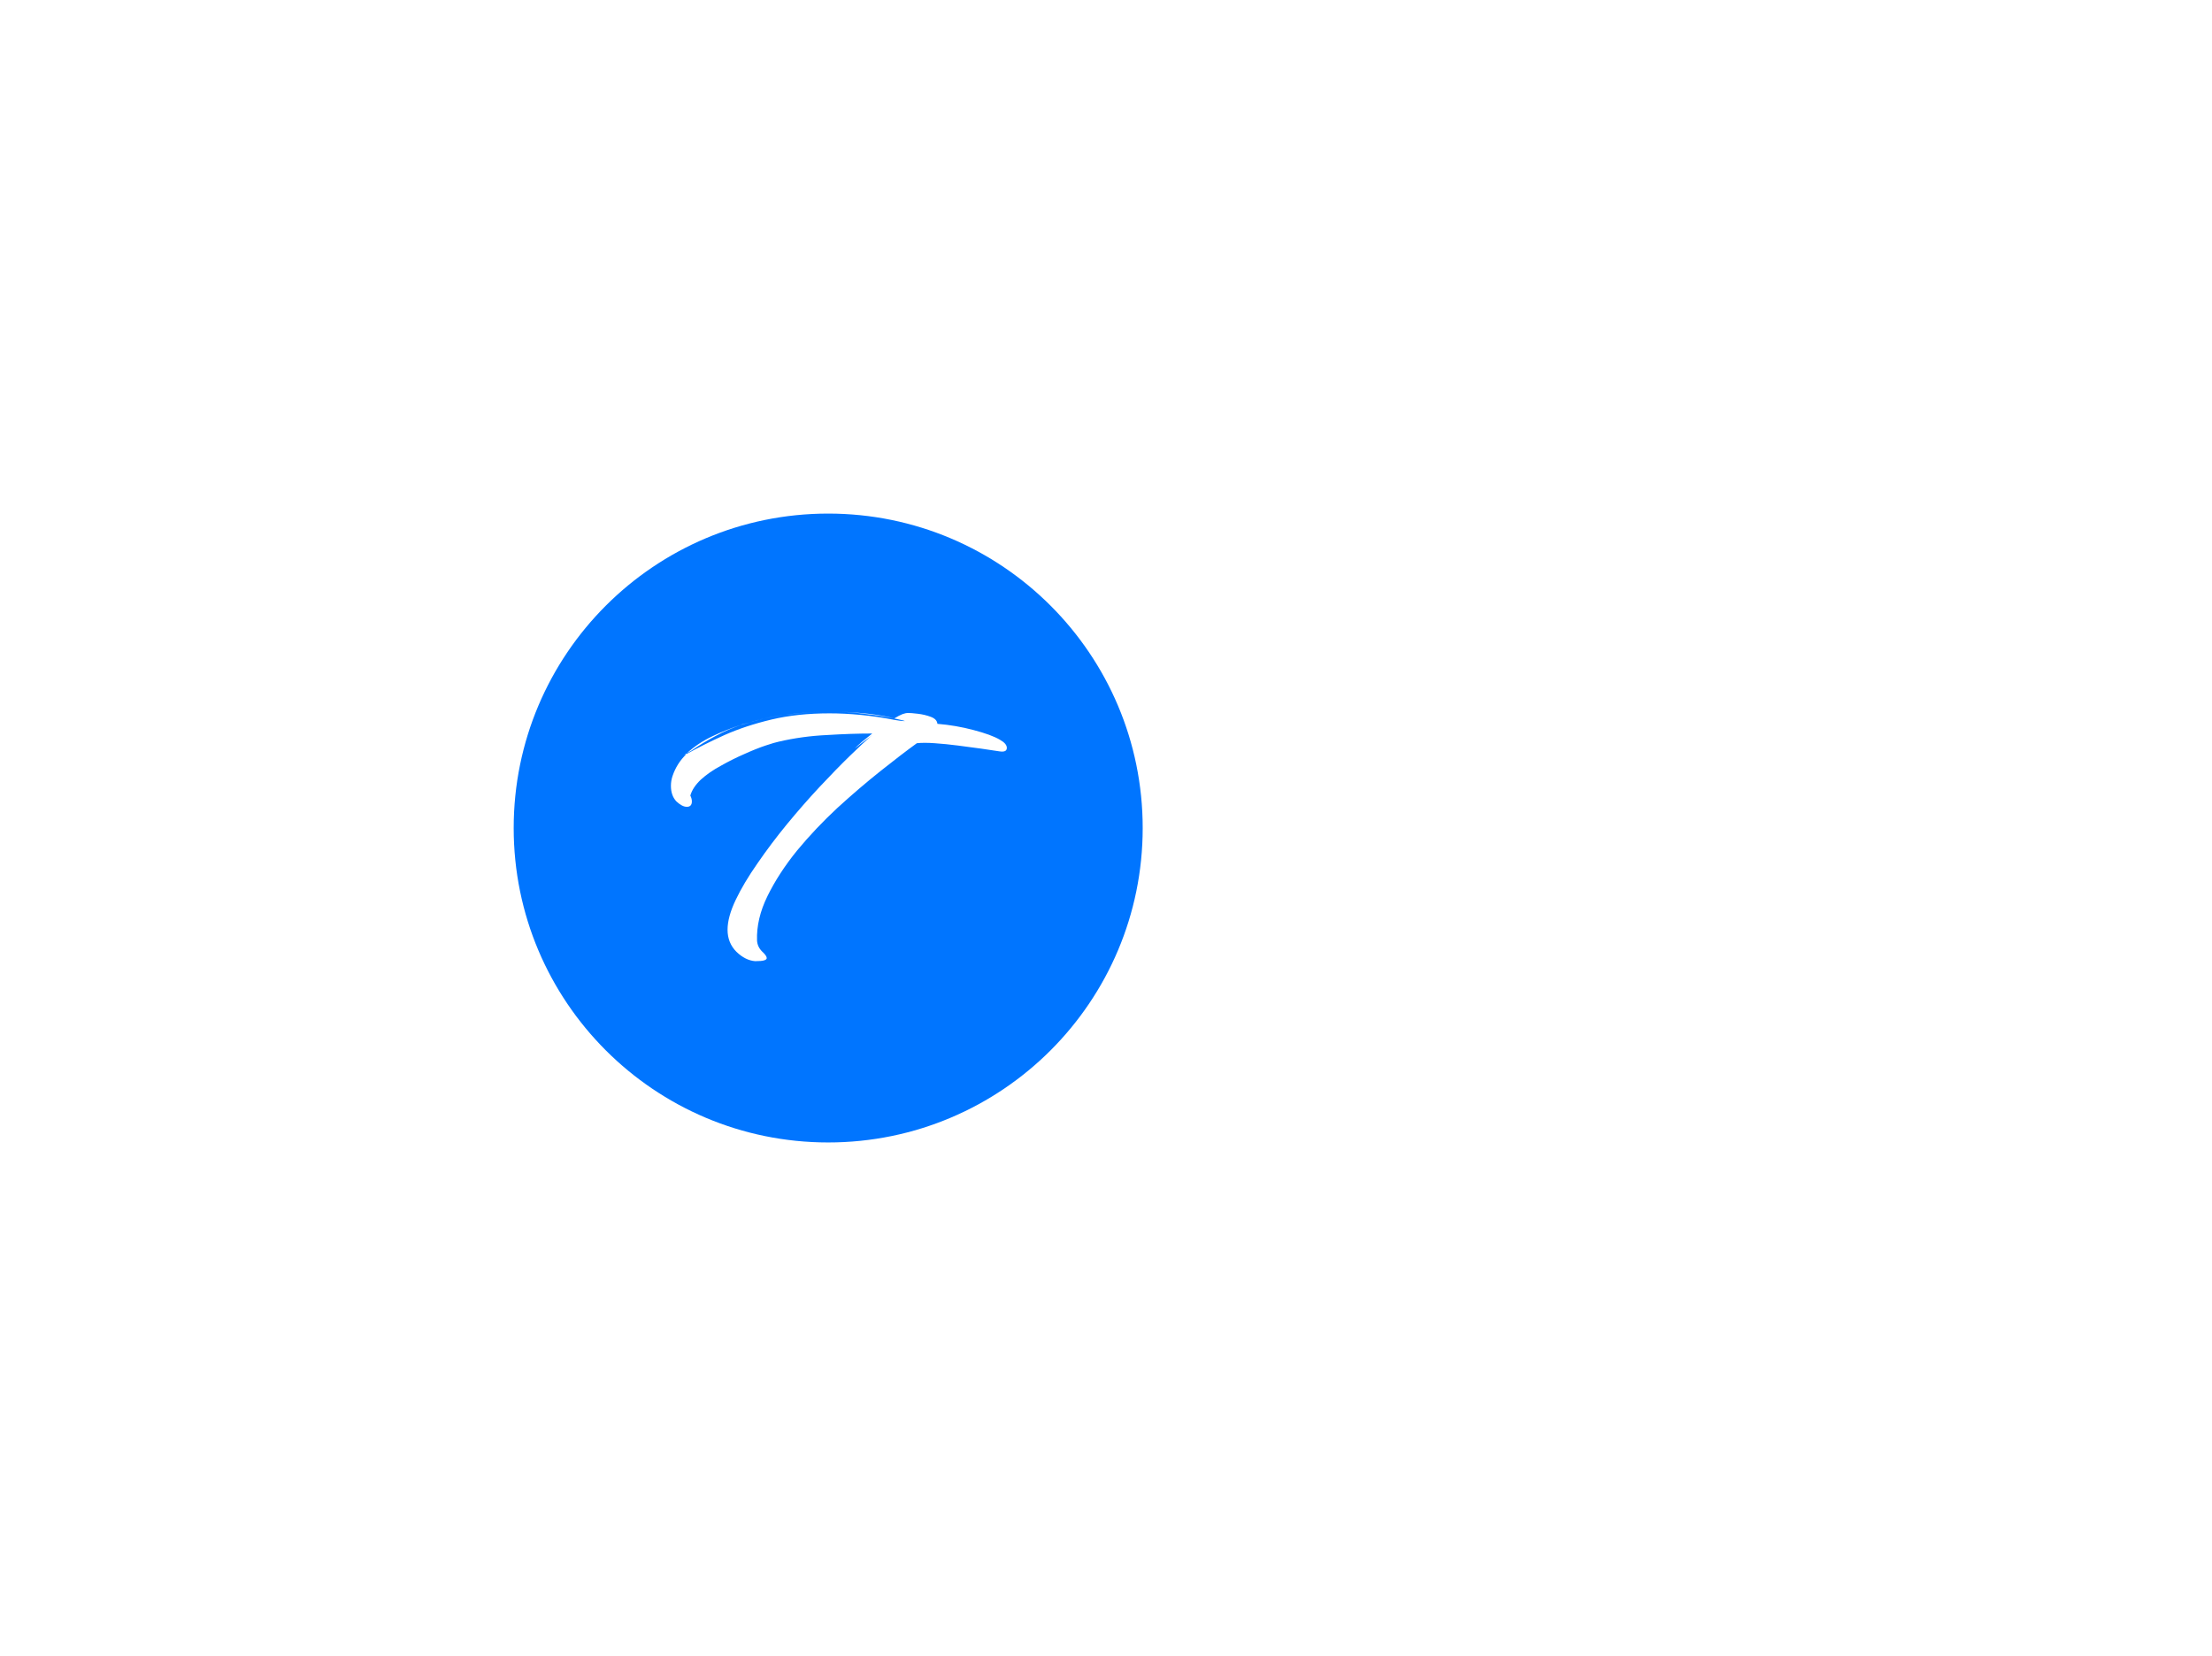<svg width="211" height="158" viewBox="0 0 211 158" fill="none" xmlns="http://www.w3.org/2000/svg">
<g filter="url(#filter0_d_26_906)">
<circle cx="79" cy="79" r="30" fill="#0075FF"/>
</g>
<path d="M72.768 68.578C73.656 68.381 74.569 68.233 75.506 68.134C76.468 68.011 77.442 67.937 78.429 67.912C77.418 67.937 76.419 68.011 75.432 68.134C74.47 68.257 73.582 68.405 72.768 68.578ZM85.311 68.541C84.448 68.368 83.572 68.233 82.684 68.134C81.821 68.011 80.97 67.937 80.131 67.912C81.044 67.937 81.932 67.998 82.795 68.097C83.683 68.196 84.522 68.344 85.311 68.541ZM72.028 91.703C71.411 91.654 70.819 91.358 70.252 90.815C69.685 90.248 69.401 89.545 69.401 88.706C69.401 87.892 69.66 86.942 70.178 85.857C70.696 84.772 71.387 83.612 72.25 82.379C73.113 81.121 74.051 79.875 75.062 78.642C76.098 77.384 77.134 76.2 78.17 75.09C79.231 73.955 80.205 72.956 81.093 72.093C81.981 71.23 82.696 70.564 83.239 70.095C83.14 70.194 82.918 70.366 82.573 70.613C82.228 70.86 81.882 71.131 81.537 71.427C81.636 71.304 81.87 71.082 82.24 70.761C82.635 70.44 82.955 70.181 83.202 69.984C81.87 69.984 80.415 70.033 78.836 70.132C77.282 70.206 75.765 70.416 74.285 70.761C74.038 70.81 73.619 70.934 73.027 71.131C72.435 71.328 71.757 71.6 70.992 71.945C70.252 72.266 69.512 72.636 68.772 73.055C68.032 73.45 67.391 73.894 66.848 74.387C66.33 74.88 65.997 75.386 65.849 75.904C65.948 76.101 65.997 76.286 65.997 76.459C65.997 76.804 65.837 76.977 65.516 76.977C65.22 76.977 64.887 76.804 64.517 76.459C64.172 76.089 63.999 75.596 63.999 74.979C63.999 74.658 64.048 74.35 64.147 74.054C64.418 73.24 64.862 72.537 65.479 71.945L65.405 71.982C65.306 72.031 65.269 72.044 65.294 72.019C65.343 71.994 65.417 71.945 65.516 71.871L65.479 71.945C66.589 71.328 67.798 70.724 69.105 70.132C70.437 69.54 71.929 69.047 73.582 68.652C75.235 68.257 77.085 68.06 79.132 68.06C80.069 68.06 81.056 68.109 82.092 68.208C83.128 68.307 84.213 68.467 85.348 68.689C85.471 68.714 85.632 68.738 85.829 68.763C86.051 68.788 86.199 68.8 86.273 68.8H86.31C86.31 68.775 86.026 68.701 85.459 68.578C85.385 68.578 85.336 68.566 85.311 68.541C85.632 68.344 85.891 68.208 86.088 68.134C86.285 68.06 86.47 68.023 86.643 68.023C86.816 68.023 87.112 68.048 87.531 68.097C87.975 68.146 88.394 68.245 88.789 68.393C89.184 68.541 89.393 68.763 89.418 69.059C90.602 69.158 91.749 69.355 92.859 69.651C93.994 69.947 94.832 70.255 95.375 70.576C95.819 70.823 96.041 71.082 96.041 71.353C96.041 71.649 95.807 71.76 95.338 71.686C94.894 71.612 94.314 71.526 93.599 71.427C92.908 71.328 92.168 71.23 91.379 71.131C90.614 71.032 89.874 70.958 89.159 70.909C88.468 70.86 87.901 70.86 87.457 70.909C86.47 71.624 85.311 72.512 83.979 73.573C82.647 74.634 81.278 75.805 79.872 77.088C78.491 78.371 77.208 79.727 76.024 81.158C74.865 82.589 73.927 84.032 73.212 85.487C72.497 86.942 72.164 88.361 72.213 89.742C72.238 90.137 72.398 90.482 72.694 90.778C72.99 91.049 73.138 91.259 73.138 91.407C73.138 91.506 73.052 91.58 72.879 91.629C72.731 91.678 72.447 91.703 72.028 91.703ZM70.77 69.133C70.622 69.158 70.647 69.145 70.844 69.096C71.066 69.047 71.313 68.985 71.584 68.911L72.435 68.652C72.386 68.652 72.41 68.652 72.509 68.652C72.632 68.627 72.719 68.603 72.768 68.578C72.62 68.627 72.521 68.652 72.472 68.652H72.435C72.534 68.627 72.534 68.627 72.435 68.652C72.361 68.677 72.25 68.714 72.102 68.763C71.954 68.788 71.781 68.837 71.584 68.911L70.77 69.133ZM65.516 71.871C66.207 71.23 67.021 70.687 67.958 70.243C68.895 69.799 69.833 69.429 70.77 69.133C69.882 69.429 69.031 69.799 68.217 70.243C67.428 70.662 66.675 71.119 65.96 71.612L65.516 71.871Z" fill="white"/>
<path d="M137.24 69.79C138.08 69.603 138.943 69.463 139.83 69.37C140.74 69.253 141.662 69.183 142.595 69.16C141.638 69.183 140.693 69.253 139.76 69.37C138.85 69.487 138.01 69.627 137.24 69.79ZM149.105 69.755C148.288 69.592 147.46 69.463 146.62 69.37C145.803 69.253 144.998 69.183 144.205 69.16C145.068 69.183 145.908 69.242 146.725 69.335C147.565 69.428 148.358 69.568 149.105 69.755ZM136.54 91.665C135.957 91.618 135.397 91.338 134.86 90.825C134.323 90.288 134.055 89.623 134.055 88.83C134.055 88.06 134.3 87.162 134.79 86.135C135.28 85.108 135.933 84.012 136.75 82.845C137.567 81.655 138.453 80.477 139.41 79.31C140.39 78.12 141.37 77 142.35 75.95C143.353 74.877 144.275 73.932 145.115 73.115C145.955 72.298 146.632 71.668 147.145 71.225C147.052 71.318 146.842 71.482 146.515 71.715C146.188 71.948 145.862 72.205 145.535 72.485C145.628 72.368 145.85 72.158 146.2 71.855C146.573 71.552 146.877 71.307 147.11 71.12C145.85 71.12 144.473 71.167 142.98 71.26C141.51 71.33 140.075 71.528 138.675 71.855C138.442 71.902 138.045 72.018 137.485 72.205C136.925 72.392 136.283 72.648 135.56 72.975C134.86 73.278 134.16 73.628 133.46 74.025C132.76 74.398 132.153 74.818 131.64 75.285C131.15 75.752 130.835 76.23 130.695 76.72C130.788 76.907 130.835 77.082 130.835 77.245C130.835 77.572 130.683 77.735 130.38 77.735C130.1 77.735 129.785 77.572 129.435 77.245C129.108 76.895 128.945 76.428 128.945 75.845C128.945 75.542 128.992 75.25 129.085 74.97C129.342 74.2 129.762 73.535 130.345 72.975L130.275 73.01C130.182 73.057 130.147 73.068 130.17 73.045C130.217 73.022 130.287 72.975 130.38 72.905L130.345 72.975C131.395 72.392 132.538 71.82 133.775 71.26C135.035 70.7 136.447 70.233 138.01 69.86C139.573 69.487 141.323 69.3 143.26 69.3C144.147 69.3 145.08 69.347 146.06 69.44C147.04 69.533 148.067 69.685 149.14 69.895C149.257 69.918 149.408 69.942 149.595 69.965C149.805 69.988 149.945 70 150.015 70H150.05C150.05 69.977 149.782 69.907 149.245 69.79C149.175 69.79 149.128 69.778 149.105 69.755C149.408 69.568 149.653 69.44 149.84 69.37C150.027 69.3 150.202 69.265 150.365 69.265C150.528 69.265 150.808 69.288 151.205 69.335C151.625 69.382 152.022 69.475 152.395 69.615C152.768 69.755 152.967 69.965 152.99 70.245C154.11 70.338 155.195 70.525 156.245 70.805C157.318 71.085 158.112 71.377 158.625 71.68C159.045 71.913 159.255 72.158 159.255 72.415C159.255 72.695 159.033 72.8 158.59 72.73C158.17 72.66 157.622 72.578 156.945 72.485C156.292 72.392 155.592 72.298 154.845 72.205C154.122 72.112 153.422 72.042 152.745 71.995C152.092 71.948 151.555 71.948 151.135 71.995C150.202 72.672 149.105 73.512 147.845 74.515C146.585 75.518 145.29 76.627 143.96 77.84C142.653 79.053 141.44 80.337 140.32 81.69C139.223 83.043 138.337 84.408 137.66 85.785C136.983 87.162 136.668 88.503 136.715 89.81C136.738 90.183 136.89 90.51 137.17 90.79C137.45 91.047 137.59 91.245 137.59 91.385C137.59 91.478 137.508 91.548 137.345 91.595C137.205 91.642 136.937 91.665 136.54 91.665ZM135.35 70.315C135.21 70.338 135.233 70.327 135.42 70.28C135.63 70.233 135.863 70.175 136.12 70.105L136.925 69.86C136.878 69.86 136.902 69.86 136.995 69.86C137.112 69.837 137.193 69.813 137.24 69.79C137.1 69.837 137.007 69.86 136.96 69.86H136.925C137.018 69.837 137.018 69.837 136.925 69.86C136.855 69.883 136.75 69.918 136.61 69.965C136.47 69.988 136.307 70.035 136.12 70.105L135.35 70.315ZM130.38 72.905C131.033 72.298 131.803 71.785 132.69 71.365C133.577 70.945 134.463 70.595 135.35 70.315C134.51 70.595 133.705 70.945 132.935 71.365C132.188 71.762 131.477 72.193 130.8 72.66L130.38 72.905ZM147.338 91.595C147.198 91.595 146.976 91.432 146.673 91.105C146.393 90.802 146.101 90.463 145.798 90.09C145.518 89.693 145.308 89.402 145.168 89.215C145.378 88.305 145.74 87.36 146.253 86.38C146.79 85.377 147.408 84.397 148.108 83.44C148.808 82.483 149.508 81.597 150.208 80.78C150.931 79.963 151.561 79.275 152.098 78.715C151.701 79.018 151.281 79.415 150.838 79.905C150.395 80.372 150.091 80.687 149.928 80.85C149.648 81.13 149.368 81.41 149.088 81.69C148.808 81.947 148.551 82.203 148.318 82.46C149.018 81.597 149.706 80.803 150.383 80.08C151.083 79.357 151.585 78.878 151.888 78.645C151.958 78.575 152.051 78.493 152.168 78.4C152.308 78.307 152.46 78.248 152.623 78.225L152.903 77.91C153.533 77.933 154.21 78.132 154.933 78.505C155.656 78.855 156.275 79.322 156.788 79.905C157.325 80.465 157.605 81.107 157.628 81.83C157.628 81.923 157.581 82.017 157.488 82.11C157.395 82.18 157.325 82.133 157.278 81.97C157.115 81.62 156.928 81.305 156.718 81.025C156.508 80.745 156.275 80.523 156.018 80.36C155.785 80.22 155.54 80.15 155.283 80.15C155.003 80.15 154.746 80.243 154.513 80.43C154.046 80.78 153.486 81.305 152.833 82.005C152.203 82.682 151.561 83.417 150.908 84.21C150.278 85.003 149.706 85.773 149.193 86.52C148.703 87.267 148.365 87.885 148.178 88.375C148.318 88.212 148.563 87.978 148.913 87.675C149.263 87.372 149.636 87.068 150.033 86.765C150.43 86.438 150.768 86.17 151.048 85.96C151.141 85.89 151.34 85.75 151.643 85.54C151.946 85.33 152.261 85.108 152.588 84.875C152.938 84.642 153.218 84.467 153.428 84.35C153.428 84.397 153.288 84.525 153.008 84.735C152.751 84.945 152.436 85.178 152.063 85.435C151.69 85.692 151.34 85.925 151.013 86.135C150.71 86.345 150.523 86.485 150.453 86.555C150.196 86.788 149.893 87.057 149.543 87.36C149.216 87.663 148.913 87.943 148.633 88.2C148.353 88.457 148.166 88.643 148.073 88.76C148.026 88.853 148.015 88.912 148.038 88.935C148.061 88.958 148.108 88.923 148.178 88.83C148.388 88.527 148.703 88.2 149.123 87.85C149.543 87.5 149.998 87.15 150.488 86.8C151.001 86.427 151.456 86.088 151.853 85.785C152.32 85.435 152.74 85.132 153.113 84.875C153.51 84.595 153.86 84.338 154.163 84.105C154.186 83.615 154.361 83.277 154.688 83.09C155.038 82.903 155.306 82.845 155.493 82.915C155.633 82.962 155.843 83.055 156.123 83.195C156.426 83.312 156.695 83.463 156.928 83.65C157.161 83.813 157.231 84 157.138 84.21C156.975 84.583 156.846 85.167 156.753 85.96C156.683 86.73 156.648 87.442 156.648 88.095C156.648 89.028 156.94 89.495 157.523 89.495C157.826 89.495 158.235 89.332 158.748 89.005C158.935 88.888 159.075 88.83 159.168 88.83C159.238 88.83 159.273 88.865 159.273 88.935C159.273 89.028 159.215 89.168 159.098 89.355C158.981 89.518 158.9 89.623 158.853 89.67C158.573 89.973 158.235 90.253 157.838 90.51C157.465 90.743 157.08 90.86 156.683 90.86C156.52 90.86 156.356 90.837 156.193 90.79C156.03 90.743 155.866 90.662 155.703 90.545C155.12 90.148 154.7 89.542 154.443 88.725C154.21 87.908 154.093 87.208 154.093 86.625C154.093 86.485 154.093 86.357 154.093 86.24C154.116 86.123 154.14 86.018 154.163 85.925C153.906 86.135 153.475 86.497 152.868 87.01C152.285 87.5 151.631 88.06 150.908 88.69C150.185 89.297 149.496 89.868 148.843 90.405C148.19 90.942 147.688 91.338 147.338 91.595ZM165.301 92.225C164.858 92.225 164.298 92.062 163.621 91.735C162.944 91.408 162.303 91.012 161.696 90.545C161.113 90.078 160.704 89.658 160.471 89.285C160.191 88.795 160.051 88.387 160.051 88.06C160.051 87.873 160.109 87.78 160.226 87.78C160.436 87.78 160.739 88.025 161.136 88.515C161.299 88.725 161.603 88.935 162.046 89.145C162.513 89.332 163.026 89.495 163.586 89.635C164.169 89.775 164.706 89.845 165.196 89.845C165.313 89.845 165.406 89.845 165.476 89.845C165.569 89.845 165.663 89.833 165.756 89.81C165.733 89.273 165.499 88.725 165.056 88.165C164.613 87.582 164.099 86.975 163.516 86.345C162.956 85.715 162.466 85.073 162.046 84.42C161.743 83.953 161.591 83.463 161.591 82.95C161.591 82.25 161.871 81.585 162.431 80.955C162.991 80.325 163.679 79.753 164.496 79.24C164.706 79.123 164.916 79.007 165.126 78.89C165.336 78.773 165.546 78.668 165.756 78.575C165.383 78.692 165.009 78.832 164.636 78.995C164.263 79.158 163.913 79.333 163.586 79.52H163.551C163.528 79.52 163.551 79.497 163.621 79.45C163.691 79.38 163.749 79.333 163.796 79.31C164.729 78.703 165.709 78.283 166.736 78.05C167.786 77.817 168.708 77.7 169.501 77.7C169.688 77.7 169.863 77.712 170.026 77.735C170.189 77.735 170.341 77.747 170.481 77.77C170.551 77.793 170.598 77.828 170.621 77.875C170.644 77.922 170.598 77.945 170.481 77.945L171.076 78.155C171.286 78.248 171.473 78.552 171.636 79.065C171.823 79.555 171.951 79.998 172.021 80.395C172.044 80.372 172.056 80.348 172.056 80.325C172.103 80.208 172.126 80.115 172.126 80.045C172.126 79.952 172.138 79.858 172.161 79.765C172.184 79.718 172.243 79.8 172.336 80.01C172.429 80.197 172.511 80.418 172.581 80.675C172.674 80.908 172.721 81.107 172.721 81.27C172.698 81.69 172.546 82.145 172.266 82.635C171.986 83.125 171.683 83.51 171.356 83.79C171.053 84.07 170.796 84.128 170.586 83.965C170.843 83.685 171.041 83.358 171.181 82.985C170.668 83.708 170.049 84.338 169.326 84.875C168.626 85.388 168.066 85.645 167.646 85.645C167.436 85.645 167.331 85.587 167.331 85.47C167.331 85.4 167.378 85.307 167.471 85.19C167.588 85.073 167.669 85.003 167.716 84.98C167.949 84.84 168.241 84.607 168.591 84.28C168.941 83.93 169.291 83.533 169.641 83.09C169.991 82.647 170.294 82.215 170.551 81.795C170.831 81.375 171.018 81.025 171.111 80.745C171.111 80.348 170.831 80.15 170.271 80.15C169.944 80.15 169.559 80.208 169.116 80.325C168.696 80.442 168.264 80.582 167.821 80.745C166.958 81.048 166.164 81.457 165.441 81.97C164.718 82.483 164.356 83.043 164.356 83.65C164.356 83.883 164.426 84.128 164.566 84.385C165.009 85.062 165.464 85.762 165.931 86.485C166.398 87.208 166.794 87.873 167.121 88.48C167.448 89.063 167.611 89.518 167.611 89.845C167.611 89.985 167.506 90.183 167.296 90.44C167.109 90.697 166.876 90.953 166.596 91.21C166.339 91.49 166.083 91.723 165.826 91.91C165.593 92.12 165.418 92.225 165.301 92.225ZM180.064 93.765C179.504 93.765 178.979 93.427 178.489 92.75C178.046 92.143 177.661 91.35 177.334 90.37C177.007 89.39 176.844 88.398 176.844 87.395C176.844 87.208 176.844 87.033 176.844 86.87C176.867 86.683 176.891 86.508 176.914 86.345C176.984 85.925 177.206 85.633 177.579 85.47C177.976 85.283 178.256 85.225 178.419 85.295C178.466 85.295 178.524 85.307 178.594 85.33C178.664 85.353 178.746 85.388 178.839 85.435C179.376 85.178 180.017 84.7 180.764 84C181.511 83.3 182.141 82.483 182.654 81.55C182.957 81.013 183.109 80.652 183.109 80.465C183.109 80.255 182.957 80.243 182.654 80.43C182.374 80.617 182.059 80.862 181.709 81.165C181.382 81.445 181.126 81.667 180.939 81.83C179.516 83.113 178.139 84.292 176.809 85.365C175.479 86.438 174.347 87.605 173.414 88.865C173.087 89.308 172.807 89.705 172.574 90.055C172.341 90.382 172.201 90.697 172.154 91C171.594 90.603 171.221 90.23 171.034 89.88C170.847 89.53 170.754 89.192 170.754 88.865C170.754 88.678 170.777 88.503 170.824 88.34C170.847 88.177 170.882 88.013 170.929 87.85C171.069 87.36 171.431 86.625 172.014 85.645C172.621 84.665 173.356 83.545 174.219 82.285C175.082 81.025 176.004 79.718 176.984 78.365C177.964 77.012 178.909 75.717 179.819 74.48C180.729 73.243 181.534 72.158 182.234 71.225C182.934 70.292 183.424 69.627 183.704 69.23C183.587 69.3 183.494 69.358 183.424 69.405C183.377 69.428 183.272 69.533 183.109 69.72C182.969 69.883 182.701 70.21 182.304 70.7C181.721 71.447 181.406 71.82 181.359 71.82C181.336 71.82 181.406 71.692 181.569 71.435C181.732 71.178 181.942 70.863 182.199 70.49C182.456 70.093 182.712 69.72 182.969 69.37C183.226 69.02 183.424 68.763 183.564 68.6C183.704 68.46 183.809 68.39 183.879 68.39C183.926 68.39 183.984 68.413 184.054 68.46C184.147 68.483 184.276 68.518 184.439 68.565C184.626 68.612 184.882 68.775 185.209 69.055C185.559 69.335 185.851 69.65 186.084 70C186.341 70.327 186.422 70.618 186.329 70.875C186.049 71.155 185.606 71.645 184.999 72.345C184.392 73.045 183.669 73.873 182.829 74.83C182.012 75.787 181.149 76.813 180.239 77.91C179.329 78.983 178.431 80.057 177.544 81.13C176.657 82.18 175.841 83.16 175.094 84.07C174.347 84.957 173.741 85.703 173.274 86.31C172.807 86.917 172.539 87.29 172.469 87.43C172.702 87.313 173.111 86.975 173.694 86.415C174.301 85.855 175.024 85.178 175.864 84.385C176.704 83.568 177.602 82.728 178.559 81.865C179.516 80.978 180.472 80.162 181.429 79.415C182.409 78.645 183.331 78.038 184.194 77.595C184.521 77.595 184.882 77.735 185.279 78.015C185.699 78.295 185.944 78.575 186.014 78.855C186.411 79.042 186.609 79.345 186.609 79.765C186.609 80.185 186.422 80.64 186.049 81.13C185.699 81.62 185.349 82.028 184.999 82.355C184.836 82.518 184.661 82.67 184.474 82.81C184.311 82.95 184.136 83.09 183.949 83.23C184.346 82.833 184.719 82.39 185.069 81.9C185.442 81.41 185.804 80.862 186.154 80.255C186.201 80.138 186.212 80.01 186.189 79.87C186.189 79.707 186.142 79.73 186.049 79.94C185.676 80.78 185.197 81.55 184.614 82.25C184.031 82.95 183.412 83.58 182.759 84.14C182.946 84.023 183.132 83.895 183.319 83.755C183.529 83.592 183.727 83.428 183.914 83.265C183.401 83.848 182.876 84.338 182.339 84.735C181.802 85.108 181.301 85.412 180.834 85.645C180.787 85.668 180.741 85.692 180.694 85.715C180.647 85.738 180.612 85.75 180.589 85.75L181.044 85.435C181.627 85.038 182.199 84.607 182.759 84.14C182.059 84.607 181.429 84.98 180.869 85.26C180.309 85.54 179.866 85.738 179.539 85.855C179.796 86.018 179.901 86.205 179.854 86.415C179.831 86.578 179.807 86.952 179.784 87.535C179.761 88.095 179.749 88.69 179.749 89.32C179.749 89.67 179.749 90.008 179.749 90.335C179.749 90.638 179.761 90.918 179.784 91.175C179.831 92.132 180.099 92.61 180.589 92.61C180.822 92.61 181.161 92.447 181.604 92.12C181.744 92.003 181.861 91.945 181.954 91.945C182.001 91.945 182.024 91.98 182.024 92.05C182.024 92.423 181.814 92.797 181.394 93.17C180.974 93.567 180.531 93.765 180.064 93.765ZM187.776 91.245C187.263 91.245 186.715 91.047 186.131 90.65C185.548 90.253 185.046 89.787 184.626 89.25C184.23 88.713 184.031 88.223 184.031 87.78C184.031 86.94 184.276 86.042 184.766 85.085C185.28 84.105 185.933 83.148 186.726 82.215C187.543 81.282 188.406 80.453 189.316 79.73C190.226 79.007 191.101 78.482 191.941 78.155C192.175 78.062 192.385 78.003 192.571 77.98C192.758 77.957 192.898 77.945 192.991 77.945C193.271 77.945 193.598 78.143 193.971 78.54C194.345 78.913 194.683 79.322 194.986 79.765C195.29 80.208 195.465 80.547 195.511 80.78C195.511 81.153 195.29 81.608 194.846 82.145C194.426 82.658 193.866 83.195 193.166 83.755C192.466 84.292 191.708 84.793 190.891 85.26C190.098 85.727 189.328 86.1 188.581 86.38C187.835 86.637 187.193 86.753 186.656 86.73C186.283 87.407 186.096 87.967 186.096 88.41C186.096 88.643 186.155 88.853 186.271 89.04C186.388 89.203 186.621 89.273 186.971 89.25C187.531 89.063 188.231 88.725 189.071 88.235C189.911 87.745 190.81 87.197 191.766 86.59C192.746 85.96 193.703 85.353 194.636 84.77C195.593 84.163 196.445 83.662 197.191 83.265C197.588 83.055 197.88 82.95 198.066 82.95C198.23 82.95 198.311 83.008 198.311 83.125C198.311 83.218 198.206 83.37 197.996 83.58C197.81 83.79 197.518 84 197.121 84.21C196.911 84.327 196.678 84.467 196.421 84.63C196.165 84.793 195.896 84.98 195.616 85.19C194.963 85.657 194.263 86.193 193.516 86.8C192.793 87.407 192.058 88.013 191.311 88.62C190.588 89.227 189.911 89.763 189.281 90.23C188.675 90.697 188.173 91.035 187.776 91.245ZM187.391 85.575C188.091 85.318 188.838 84.957 189.631 84.49C190.425 84.023 191.171 83.533 191.871 83.02C192.571 82.483 193.131 82.005 193.551 81.585L193.726 81.41C193.726 81.363 193.586 81.445 193.306 81.655L190.366 83.825C190.343 83.848 190.308 83.86 190.261 83.86C190.238 83.86 190.25 83.837 190.296 83.79C190.343 83.72 190.425 83.65 190.541 83.58C191.008 83.253 191.486 82.892 191.976 82.495C192.466 82.075 192.933 81.678 193.376 81.305C193.936 80.862 194.216 80.593 194.216 80.5C193.68 80.5 192.991 80.757 192.151 81.27C191.311 81.783 190.46 82.425 189.596 83.195C188.756 83.965 188.021 84.758 187.391 85.575ZM195.638 91C195.241 90.953 194.926 90.732 194.693 90.335C194.459 89.915 194.343 89.518 194.343 89.145C194.343 88.842 194.506 88.363 194.833 87.71C195.183 87.057 195.614 86.322 196.128 85.505C196.664 84.665 197.213 83.848 197.773 83.055C198.356 82.238 198.869 81.515 199.313 80.885C199.779 80.255 200.106 79.812 200.293 79.555C199.989 79.835 199.709 80.115 199.453 80.395C199.196 80.675 199.044 80.815 198.998 80.815C198.974 80.815 199.091 80.605 199.348 80.185C199.628 79.742 200.164 78.948 200.958 77.805C201.191 77.805 201.471 77.933 201.798 78.19C202.124 78.447 202.416 78.738 202.673 79.065C202.929 79.392 203.058 79.672 203.058 79.905C202.801 80.325 202.393 80.862 201.833 81.515C201.296 82.145 200.724 82.798 200.118 83.475C199.534 84.152 199.009 84.77 198.543 85.33C198.613 85.26 198.893 85.015 199.383 84.595C199.896 84.175 200.526 83.65 201.273 83.02C202.019 82.39 202.813 81.725 203.653 81.025C204.516 80.325 205.333 79.672 206.103 79.065C206.873 78.435 207.526 77.933 208.063 77.56C208.623 77.163 208.973 76.965 209.113 76.965C209.253 76.965 209.451 77.105 209.708 77.385C209.988 77.642 210.244 77.933 210.478 78.26C210.711 78.587 210.828 78.855 210.828 79.065C210.828 79.088 210.653 79.287 210.303 79.66C209.976 80.033 209.556 80.512 209.043 81.095C208.553 81.655 208.063 82.25 207.573 82.88C207.083 83.487 206.663 84.058 206.313 84.595C205.986 85.132 205.834 85.528 205.858 85.785C205.624 85.738 205.426 85.528 205.263 85.155C205.099 84.758 205.018 84.315 205.018 83.825C205.018 83.545 205.099 83.207 205.263 82.81C205.449 82.413 205.648 82.028 205.858 81.655C206.091 81.282 206.289 80.955 206.453 80.675C206.639 80.395 206.733 80.243 206.733 80.22C206.593 80.383 206.394 80.652 206.138 81.025C205.904 81.398 205.671 81.772 205.438 82.145C205.228 82.495 205.088 82.752 205.018 82.915C205.088 82.635 205.286 82.18 205.613 81.55C205.939 80.92 206.371 80.29 206.908 79.66C206.651 79.893 206.208 80.29 205.578 80.85C204.971 81.387 204.271 82.028 203.478 82.775C202.684 83.522 201.856 84.303 200.993 85.12C200.153 85.913 199.348 86.695 198.578 87.465C197.808 88.235 197.154 88.935 196.618 89.565C196.104 90.172 195.778 90.65 195.638 91Z" fill="white"/>
<defs>
<filter id="filter0_d_26_906" x="0" y="0" width="158" height="158" filterUnits="userSpaceOnUse" color-interpolation-filters="sRGB">
<feFlood flood-opacity="0" result="BackgroundImageFix"/>
<feColorMatrix in="SourceAlpha" type="matrix" values="0 0 0 0 0 0 0 0 0 0 0 0 0 0 0 0 0 0 127 0" result="hardAlpha"/>
<feMorphology radius="5" operator="dilate" in="SourceAlpha" result="effect1_dropShadow_26_906"/>
<feOffset/>
<feGaussianBlur stdDeviation="22"/>
<feComposite in2="hardAlpha" operator="out"/>
<feColorMatrix type="matrix" values="0 0 0 0 0 0 0 0 0 0.459 0 0 0 0 1 0 0 0 0.57 0"/>
<feBlend mode="normal" in2="BackgroundImageFix" result="effect1_dropShadow_26_906"/>
<feBlend mode="normal" in="SourceGraphic" in2="effect1_dropShadow_26_906" result="shape"/>
</filter>
</defs>
</svg>
